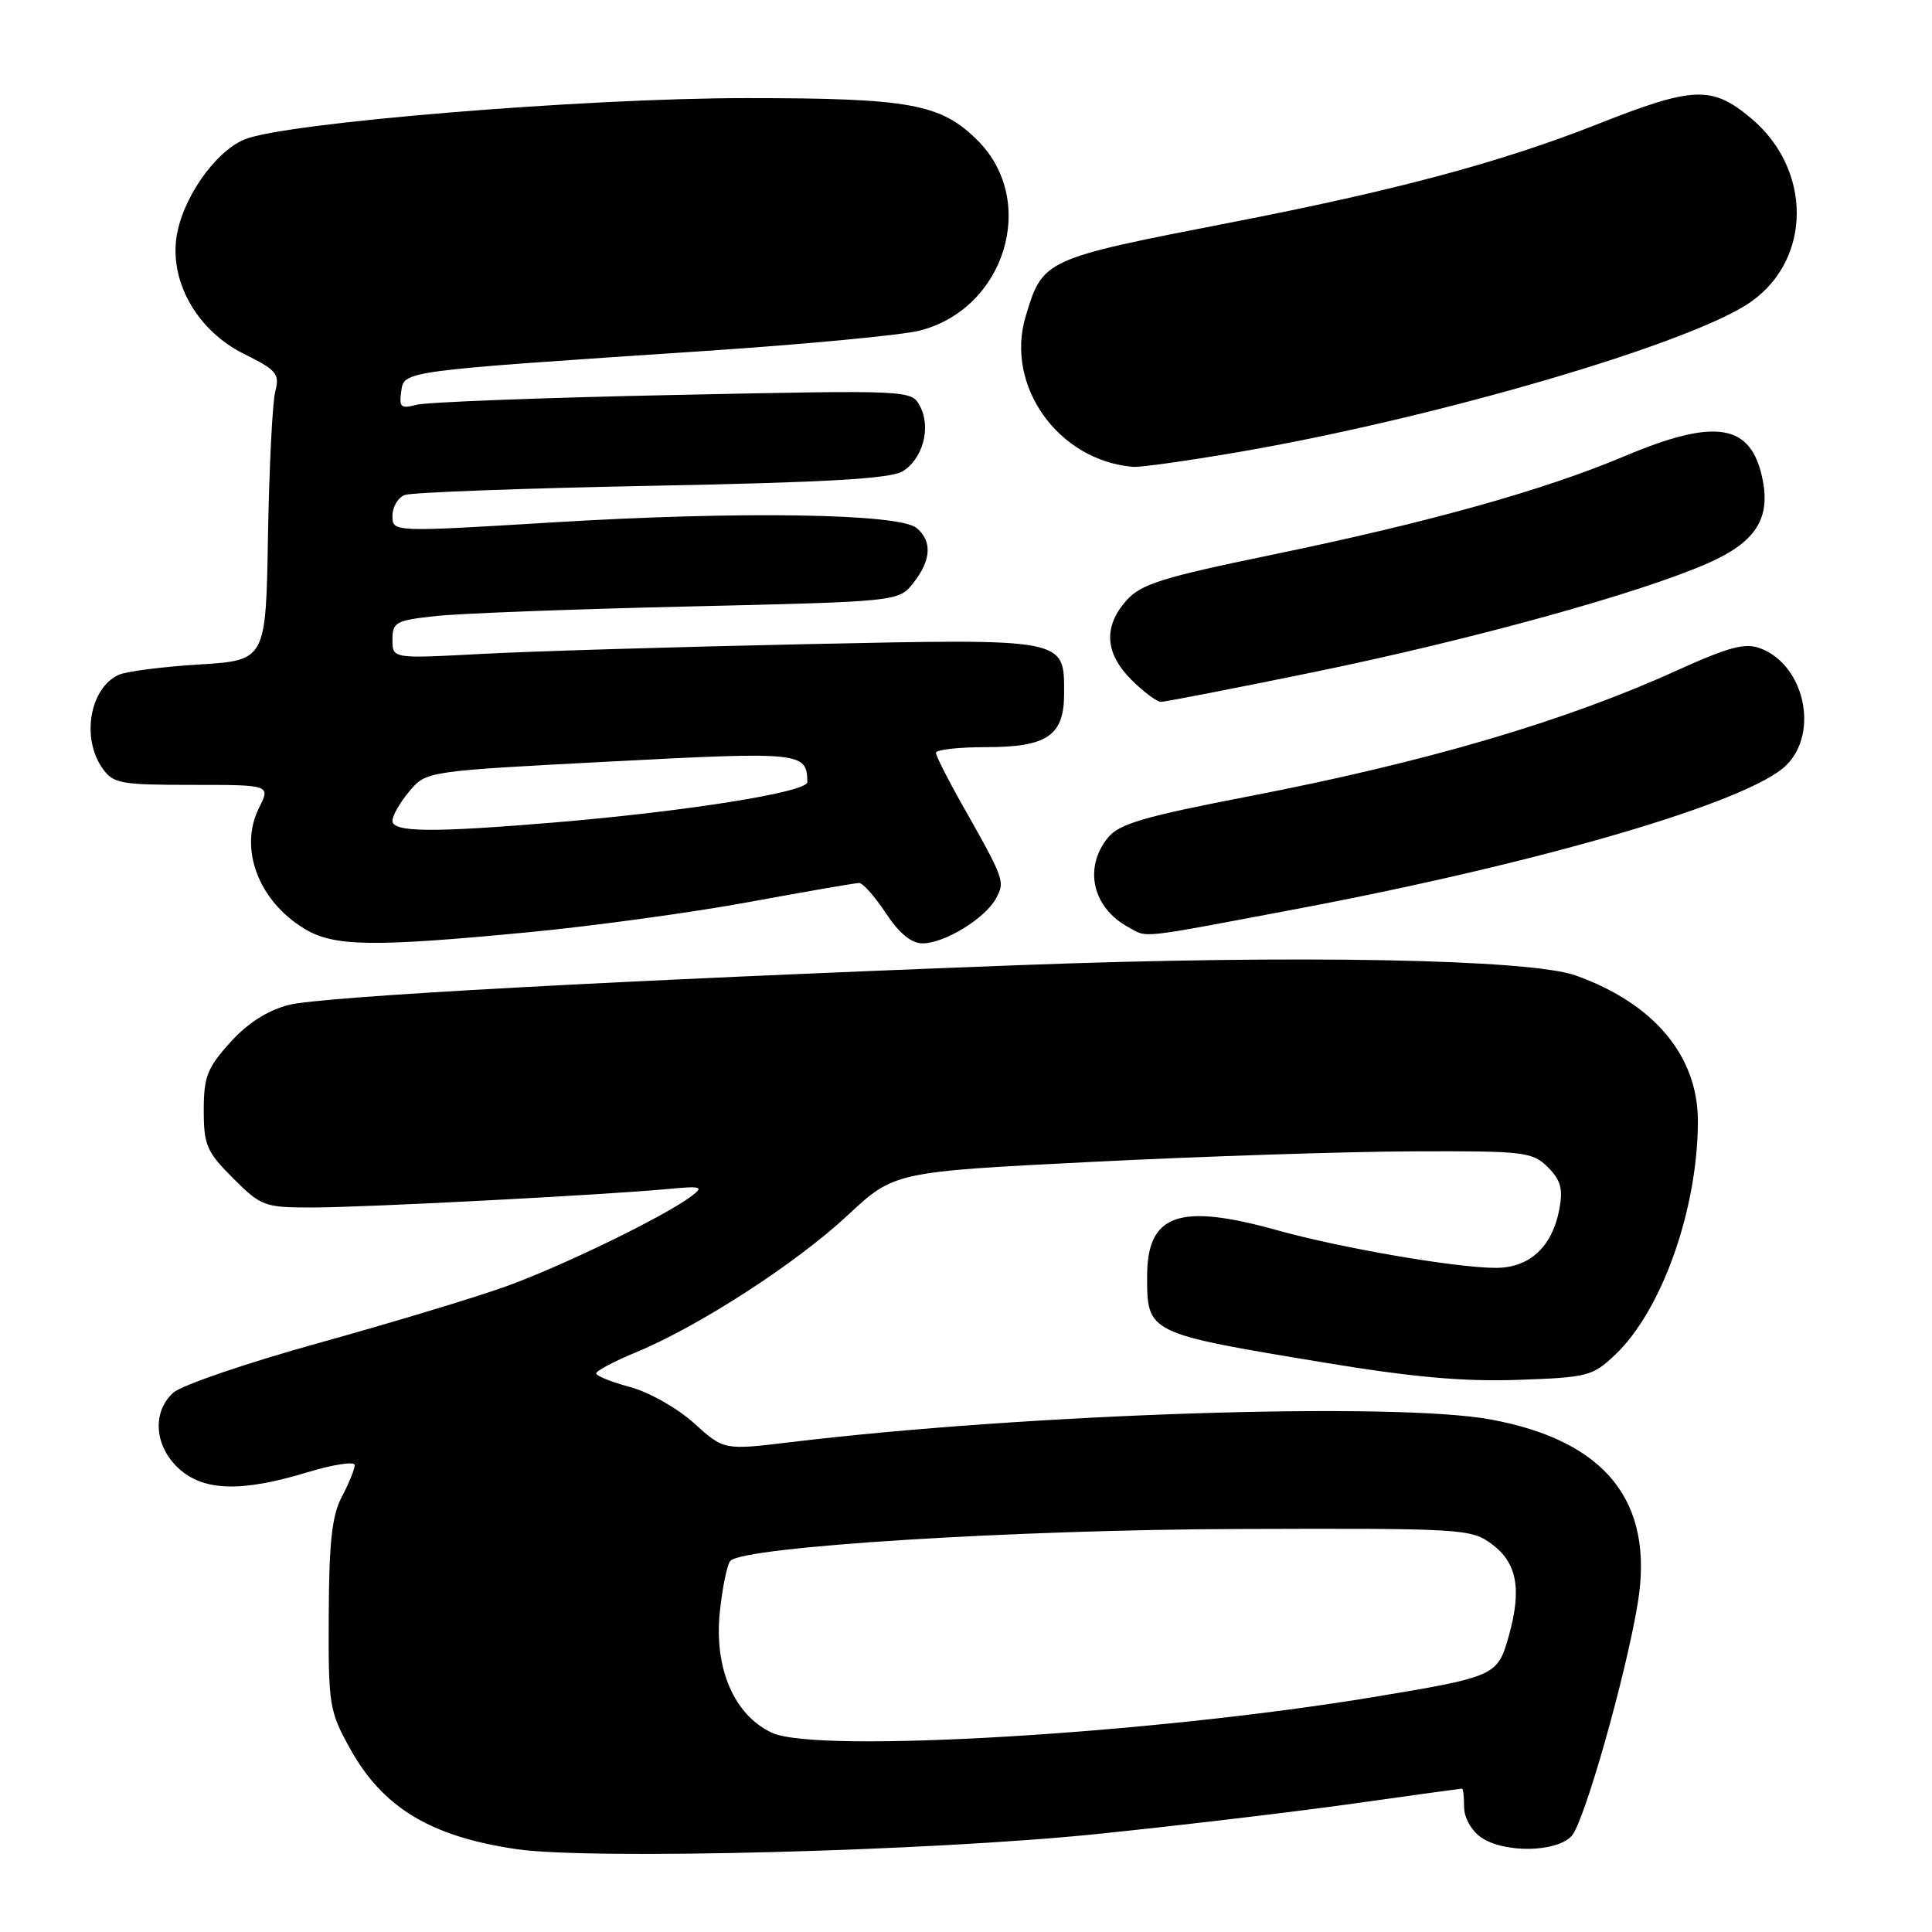 <?xml version="1.0" encoding="UTF-8" standalone="no"?>
<!DOCTYPE svg PUBLIC "-//W3C//DTD SVG 1.1//EN" "http://www.w3.org/Graphics/SVG/1.1/DTD/svg11.dtd" >
<svg xmlns="http://www.w3.org/2000/svg" xmlns:xlink="http://www.w3.org/1999/xlink" version="1.1" viewBox="0 0 256 256">
 <g >
 <path fill="currentColor"
d=" M 145.40 243.01 C 156.34 241.89 171.63 240.07 179.37 238.98 C 187.11 237.89 193.57 237.00 193.72 237.00 C 193.88 237.00 194.00 238.10 194.00 239.44 C 194.00 240.83 194.96 242.56 196.22 243.44 C 199.28 245.58 206.27 245.47 208.27 243.25 C 209.94 241.39 215.47 221.89 217.02 212.37 C 219.21 198.95 212.75 190.90 197.53 188.09 C 184.75 185.73 136.19 187.30 104.71 191.10 C 95.92 192.16 95.92 192.16 91.95 188.57 C 89.75 186.59 85.98 184.45 83.49 183.79 C 81.02 183.13 79.00 182.31 79.00 181.98 C 79.00 181.64 81.40 180.37 84.34 179.16 C 92.67 175.70 105.50 167.39 112.30 161.05 C 118.50 155.27 118.50 155.27 145.00 153.94 C 159.57 153.21 178.57 152.59 187.22 152.56 C 202.03 152.50 203.06 152.63 205.10 154.66 C 206.81 156.37 207.13 157.52 206.62 160.23 C 205.68 165.22 202.67 168.00 198.21 168.00 C 192.89 167.99 177.72 165.38 169.26 163.02 C 156.19 159.37 152.00 160.86 152.00 169.14 C 152.00 176.66 152.02 176.67 175.41 180.54 C 187.10 182.48 193.92 183.09 201.10 182.84 C 210.38 182.52 211.03 182.35 214.03 179.50 C 220.20 173.63 224.94 160.29 224.98 148.64 C 225.01 139.95 219.21 132.99 208.80 129.26 C 202.73 127.08 171.71 126.50 135.00 127.89 C 82.06 129.89 42.58 132.04 38.25 133.16 C 35.44 133.89 32.81 135.57 30.50 138.13 C 27.46 141.50 27.00 142.68 27.00 147.12 C 27.00 151.73 27.38 152.62 30.88 156.12 C 34.61 159.84 35.03 160.00 41.35 160.00 C 48.18 160.00 79.75 158.36 88.50 157.55 C 92.98 157.13 93.30 157.23 91.62 158.50 C 88.02 161.20 74.46 167.79 67.00 170.47 C 62.88 171.95 51.72 175.32 42.21 177.96 C 32.70 180.60 24.03 183.56 22.96 184.54 C 20.14 187.09 20.45 191.59 23.65 194.55 C 26.94 197.60 31.97 197.75 40.75 195.08 C 44.19 194.04 47.00 193.61 47.00 194.14 C 47.00 194.67 46.24 196.54 45.31 198.30 C 43.99 200.79 43.60 204.27 43.56 214.00 C 43.50 225.96 43.62 226.72 46.39 231.71 C 50.73 239.54 57.09 243.37 68.50 245.03 C 78.34 246.46 123.44 245.28 145.40 243.01 Z  M 70.20 123.51 C 78.74 122.69 91.85 120.89 99.33 119.51 C 106.82 118.13 113.34 117.00 113.84 117.00 C 114.33 117.00 115.93 118.80 117.38 121.00 C 119.16 123.69 120.76 125.00 122.26 125.00 C 125.17 124.99 130.57 121.68 131.99 119.02 C 133.20 116.76 133.14 116.60 127.14 106.00 C 125.44 102.97 124.03 100.16 124.02 99.75 C 124.01 99.34 127.00 99.00 130.67 99.00 C 138.77 99.00 141.00 97.47 141.00 91.92 C 141.00 84.52 141.53 84.62 106.53 85.36 C 89.46 85.72 70.21 86.30 63.75 86.65 C 52.00 87.28 52.00 87.28 52.00 84.77 C 52.00 82.44 52.44 82.20 57.75 81.63 C 60.91 81.28 76.01 80.71 91.29 80.36 C 119.08 79.71 119.08 79.71 121.04 77.22 C 123.40 74.22 123.54 71.70 121.45 69.96 C 119.13 68.03 97.99 67.71 73.25 69.22 C 52.00 70.51 52.00 70.51 52.00 68.36 C 52.00 67.18 52.73 65.93 53.63 65.59 C 54.52 65.25 69.26 64.70 86.38 64.37 C 109.60 63.92 118.04 63.43 119.63 62.44 C 122.30 60.77 123.40 56.62 121.90 53.82 C 120.76 51.68 120.74 51.68 89.13 52.34 C 71.73 52.70 56.45 53.29 55.16 53.64 C 53.13 54.19 52.87 53.96 53.16 51.89 C 53.55 49.12 52.95 49.20 93.50 46.50 C 106.70 45.62 119.44 44.41 121.81 43.82 C 133.18 40.96 137.58 26.65 129.55 18.62 C 124.68 13.75 120.59 13.00 98.89 13.00 C 77.37 13.00 37.68 16.27 32.39 18.48 C 28.38 20.16 23.99 26.57 23.35 31.68 C 22.61 37.65 26.30 43.90 32.32 46.89 C 36.68 49.05 37.08 49.53 36.47 51.89 C 36.10 53.33 35.67 61.92 35.51 71.00 C 35.23 87.50 35.23 87.50 26.37 88.05 C 21.49 88.35 16.70 88.97 15.72 89.42 C 11.91 91.17 10.75 97.77 13.56 101.78 C 15.00 103.83 15.90 104.00 25.48 104.00 C 35.85 104.00 35.85 104.00 34.31 107.07 C 31.64 112.43 34.23 119.34 40.30 123.04 C 44.23 125.44 49.26 125.52 70.20 123.51 Z  M 171.72 120.46 C 204.37 114.30 231.86 106.23 236.72 101.37 C 241.06 97.03 239.08 88.12 233.28 85.92 C 231.24 85.14 229.16 85.69 222.13 88.87 C 207.31 95.59 189.00 100.97 165.57 105.50 C 151.57 108.20 148.29 109.16 146.80 111.00 C 143.56 115.00 144.75 120.25 149.50 122.85 C 152.14 124.29 150.45 124.47 171.72 120.46 Z  M 174.17 89.04 C 195.06 84.75 217.35 78.59 226.37 74.60 C 232.58 71.85 234.60 68.76 233.56 63.57 C 232.08 56.13 227.41 55.33 215.30 60.43 C 204.57 64.96 189.33 69.22 168.50 73.52 C 153.96 76.52 151.17 77.40 149.25 79.57 C 146.18 83.04 146.40 86.56 149.92 90.08 C 151.53 91.68 153.29 93.00 153.84 93.00 C 154.38 93.00 163.53 91.22 174.17 89.04 Z  M 163.65 59.98 C 190.14 55.47 224.33 45.46 232.07 39.95 C 240.09 34.24 240.08 22.46 232.06 15.70 C 226.85 11.32 224.43 11.41 211.66 16.46 C 198.92 21.49 185.00 25.23 163.00 29.50 C 138.28 34.31 138.17 34.36 135.90 41.94 C 133.15 51.13 140.24 61.05 150.15 61.86 C 151.06 61.94 157.13 61.09 163.65 59.98 Z  M 102.31 229.61 C 97.30 227.31 94.60 221.08 95.38 213.60 C 95.73 210.29 96.36 207.24 96.79 206.81 C 98.67 204.93 134.54 202.69 164.17 202.60 C 193.84 202.50 194.93 202.57 197.67 204.60 C 201.02 207.08 201.66 210.56 199.93 216.75 C 198.44 222.07 198.19 222.18 181.92 224.88 C 152.48 229.75 108.33 232.38 102.31 229.61 Z  M 52.00 108.75 C 52.01 108.06 53.02 106.30 54.25 104.84 C 56.50 102.18 56.50 102.18 80.83 100.91 C 106.22 99.58 106.93 99.65 106.98 103.63 C 107.00 104.96 91.01 107.51 73.50 108.98 C 57.15 110.34 52.00 110.29 52.00 108.75 Z "/>
</g>
</svg>